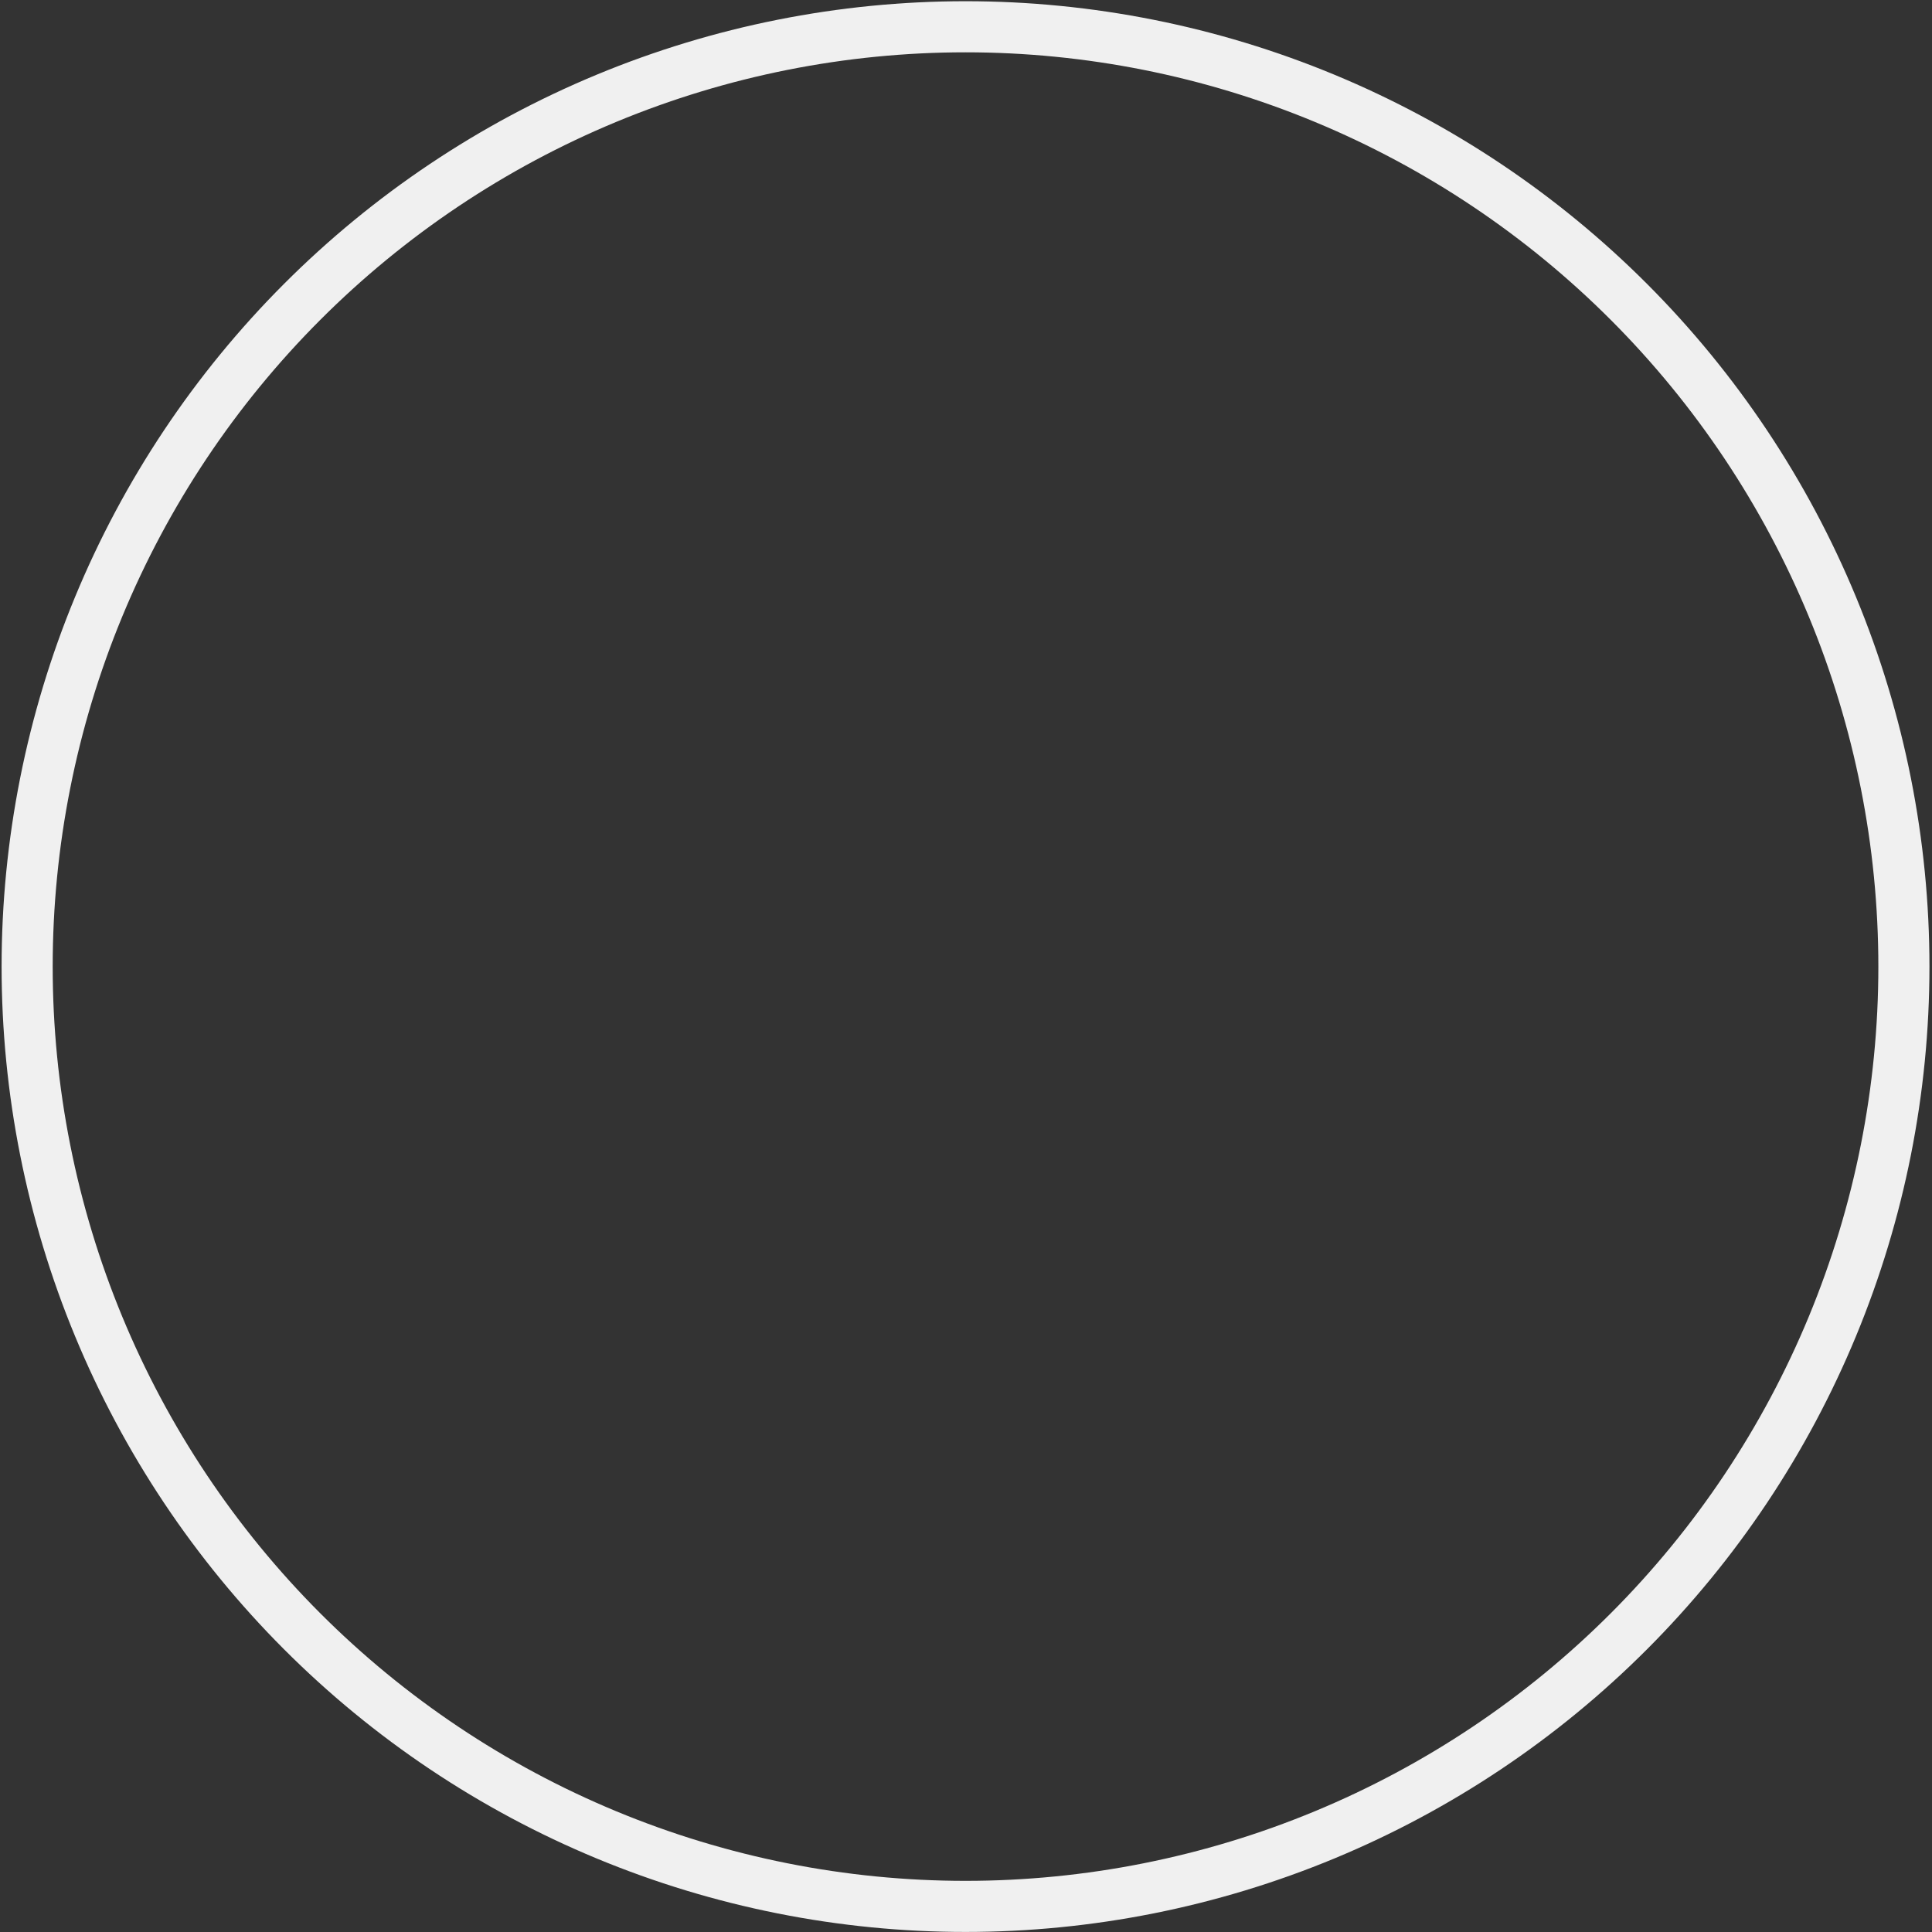 <svg width="605" height="605" viewBox="0 0 605 605" fill="none" xmlns="http://www.w3.org/2000/svg">
<rect x="0" y="0" width="605" height="605" fill="#333333" stroke="none"/>
<path d="M302.35 8.383C340.939 8.383 379.15 15.995 414.802 30.785C450.453 45.575 482.847 67.253 510.133 94.581C537.42 121.91 559.065 154.353 573.832 190.059C588.599 225.765 596.2 264.035 596.2 302.683C596.2 341.331 588.599 379.6 573.832 415.307C559.065 451.013 537.42 483.456 510.133 510.784C482.847 538.113 450.453 559.791 414.801 574.581C379.15 589.371 340.939 596.983 302.35 596.983C263.761 596.983 225.55 589.37 189.898 574.58C154.247 559.791 121.853 538.113 94.567 510.784C67.28 483.456 45.635 451.013 30.868 415.306C16.101 379.6 8.5 341.331 8.5 302.683C8.5 264.035 16.101 225.765 30.868 190.059C45.635 154.353 67.28 121.909 94.567 94.581C121.853 67.253 154.247 45.575 189.899 30.785C225.55 15.995 263.761 8.383 302.35 8.383L302.35 8.383Z" stroke="#f0f0f0" stroke-width="16" stroke-linecap="round" stroke-linejoin="round"/>
</svg>
